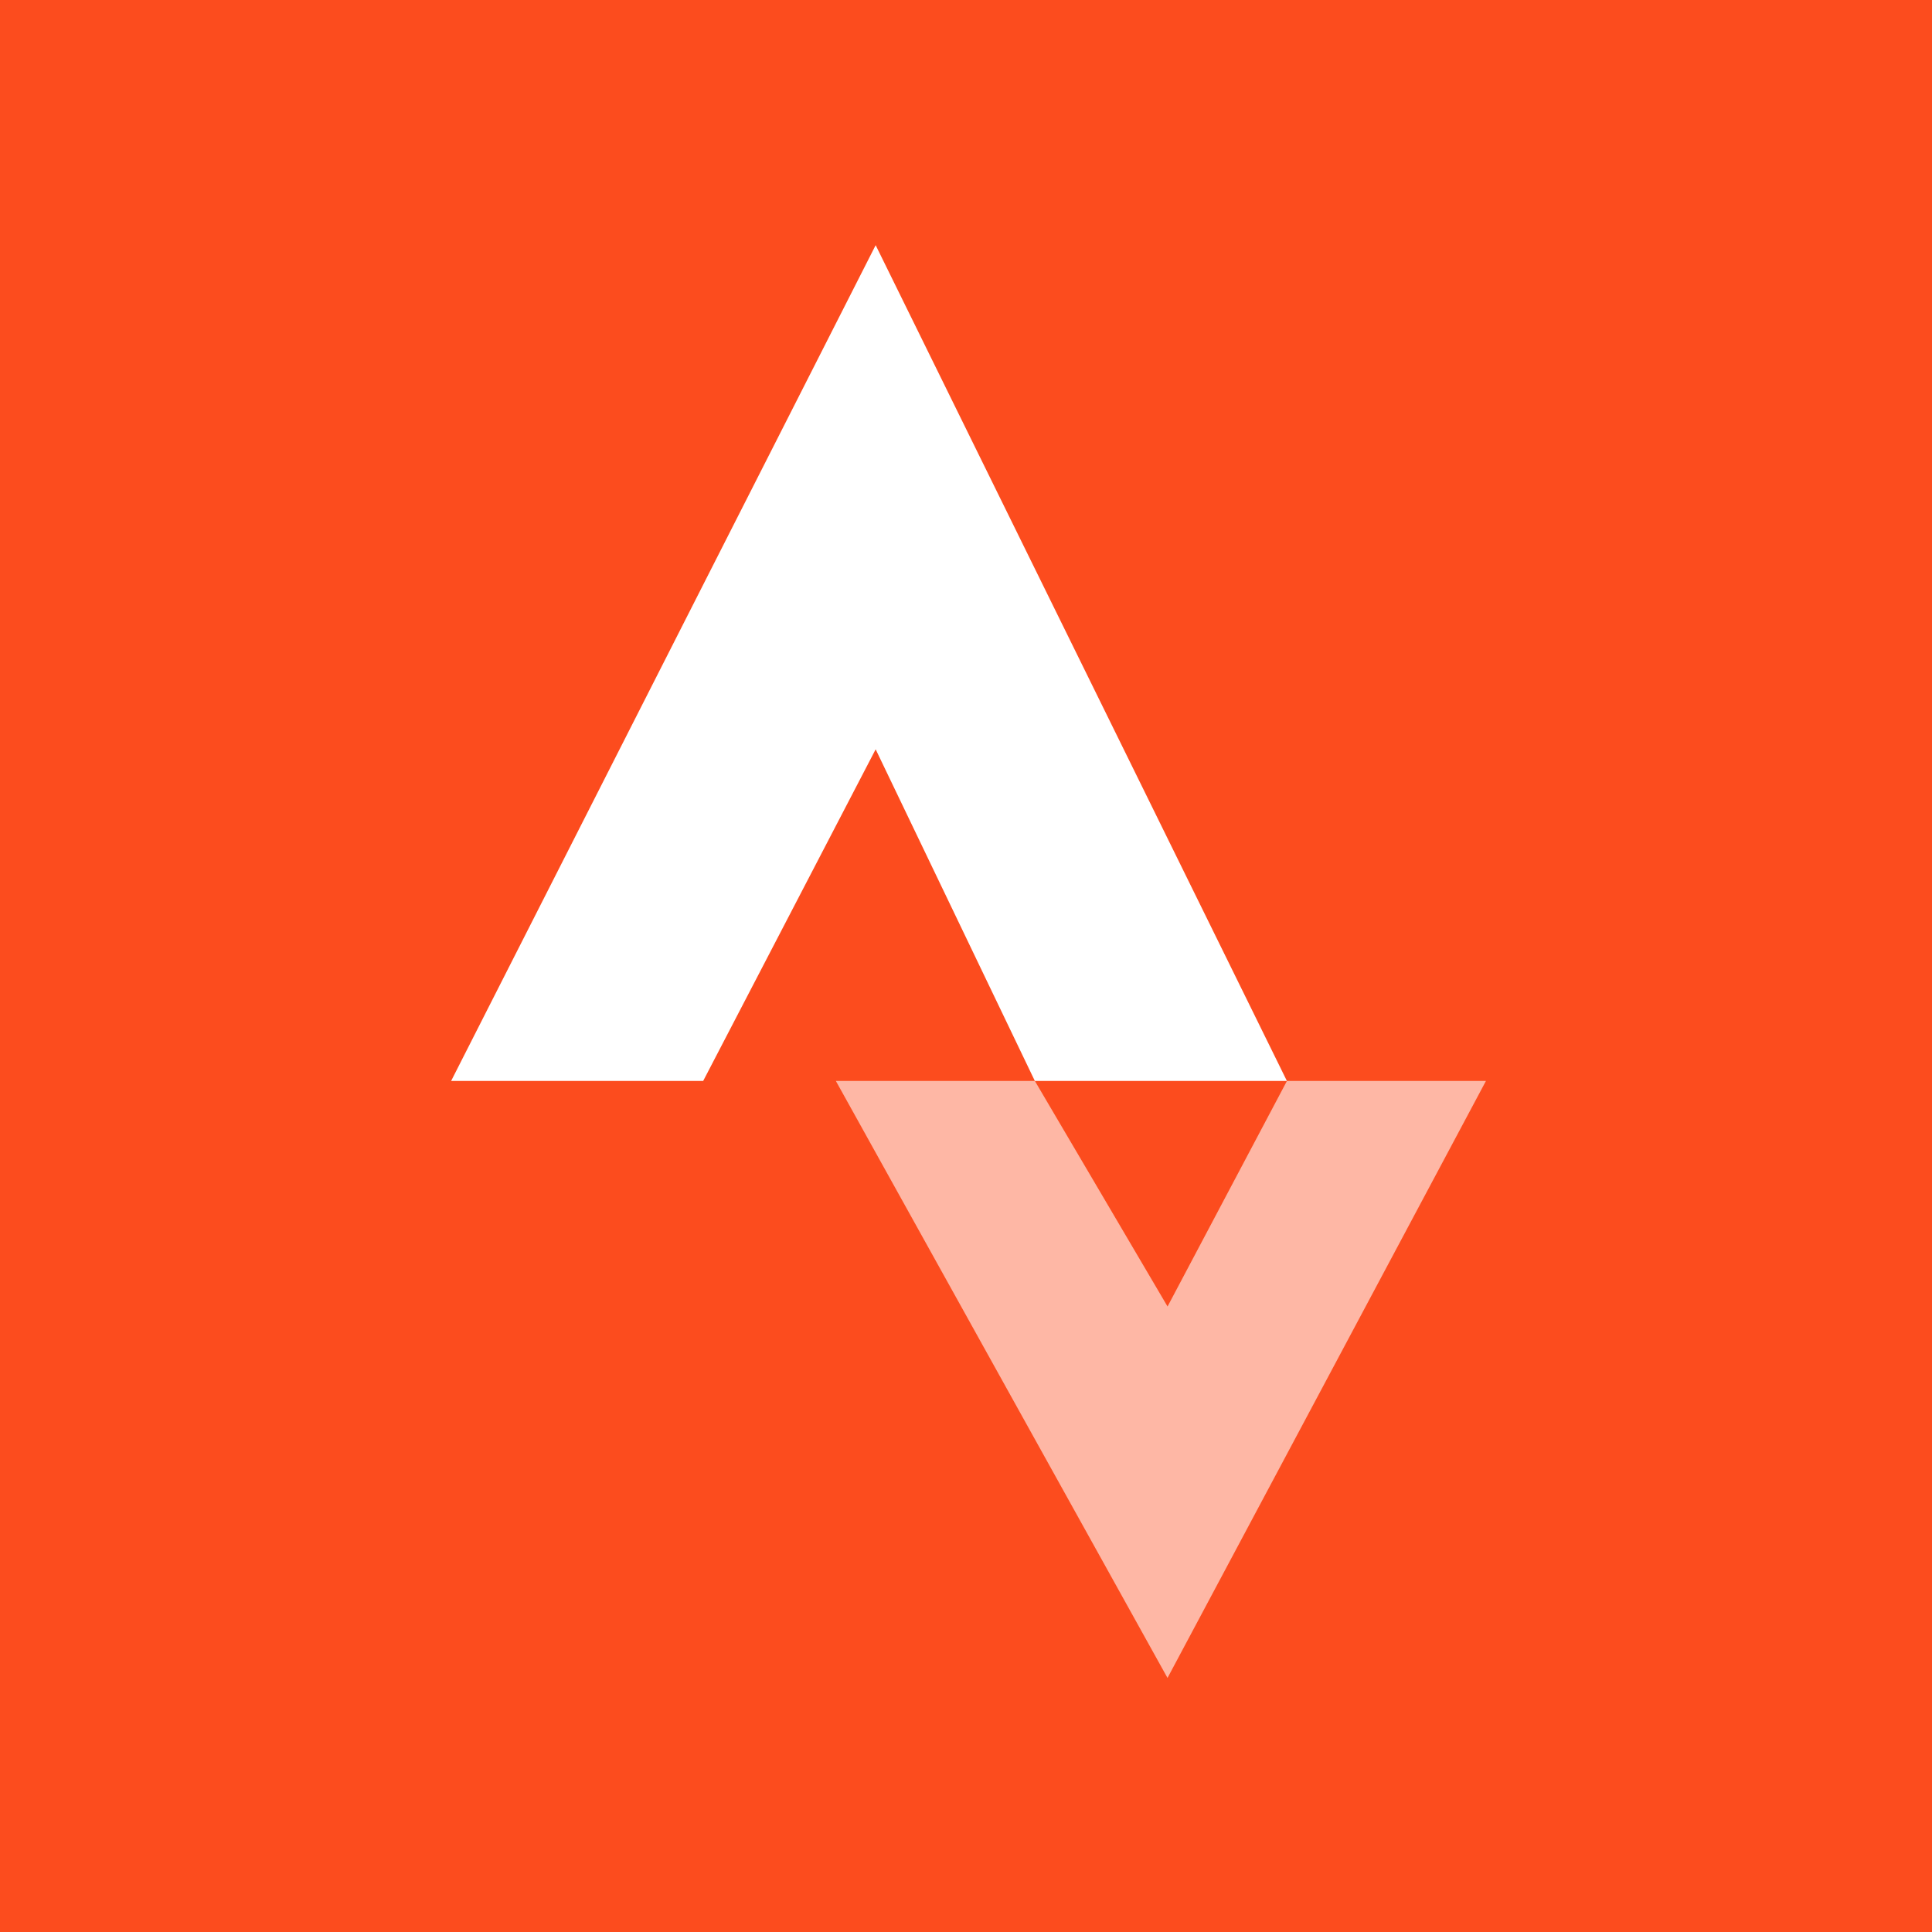 <svg xmlns="http://www.w3.org/2000/svg" width="50" height="50" viewBox="0 0 50 50">
    <g>
        <path fill="#fc4c1e" d="M0 0H50V50H0z" transform="translate(-611 -3300) translate(611 3300)"/>
        <g fill="#fff" fill-rule="evenodd">
            <path d="M6.9 8.8l8.583 15.45L23.724 8.8h-5.15l-3.09 5.837L12.05 8.8z" opacity="0.6" transform="translate(-611 -3300) translate(622.675 3306.345) translate(3.057 12.83)"/>
            <path d="M14.987 2.5L25.63 24.13H4zm0 13.047l4.12 8.583h-8.584z" transform="translate(-611 -3300) translate(622.675 3306.345) translate(-4 -2.5)"/>
        </g>
    </g>
</svg>
